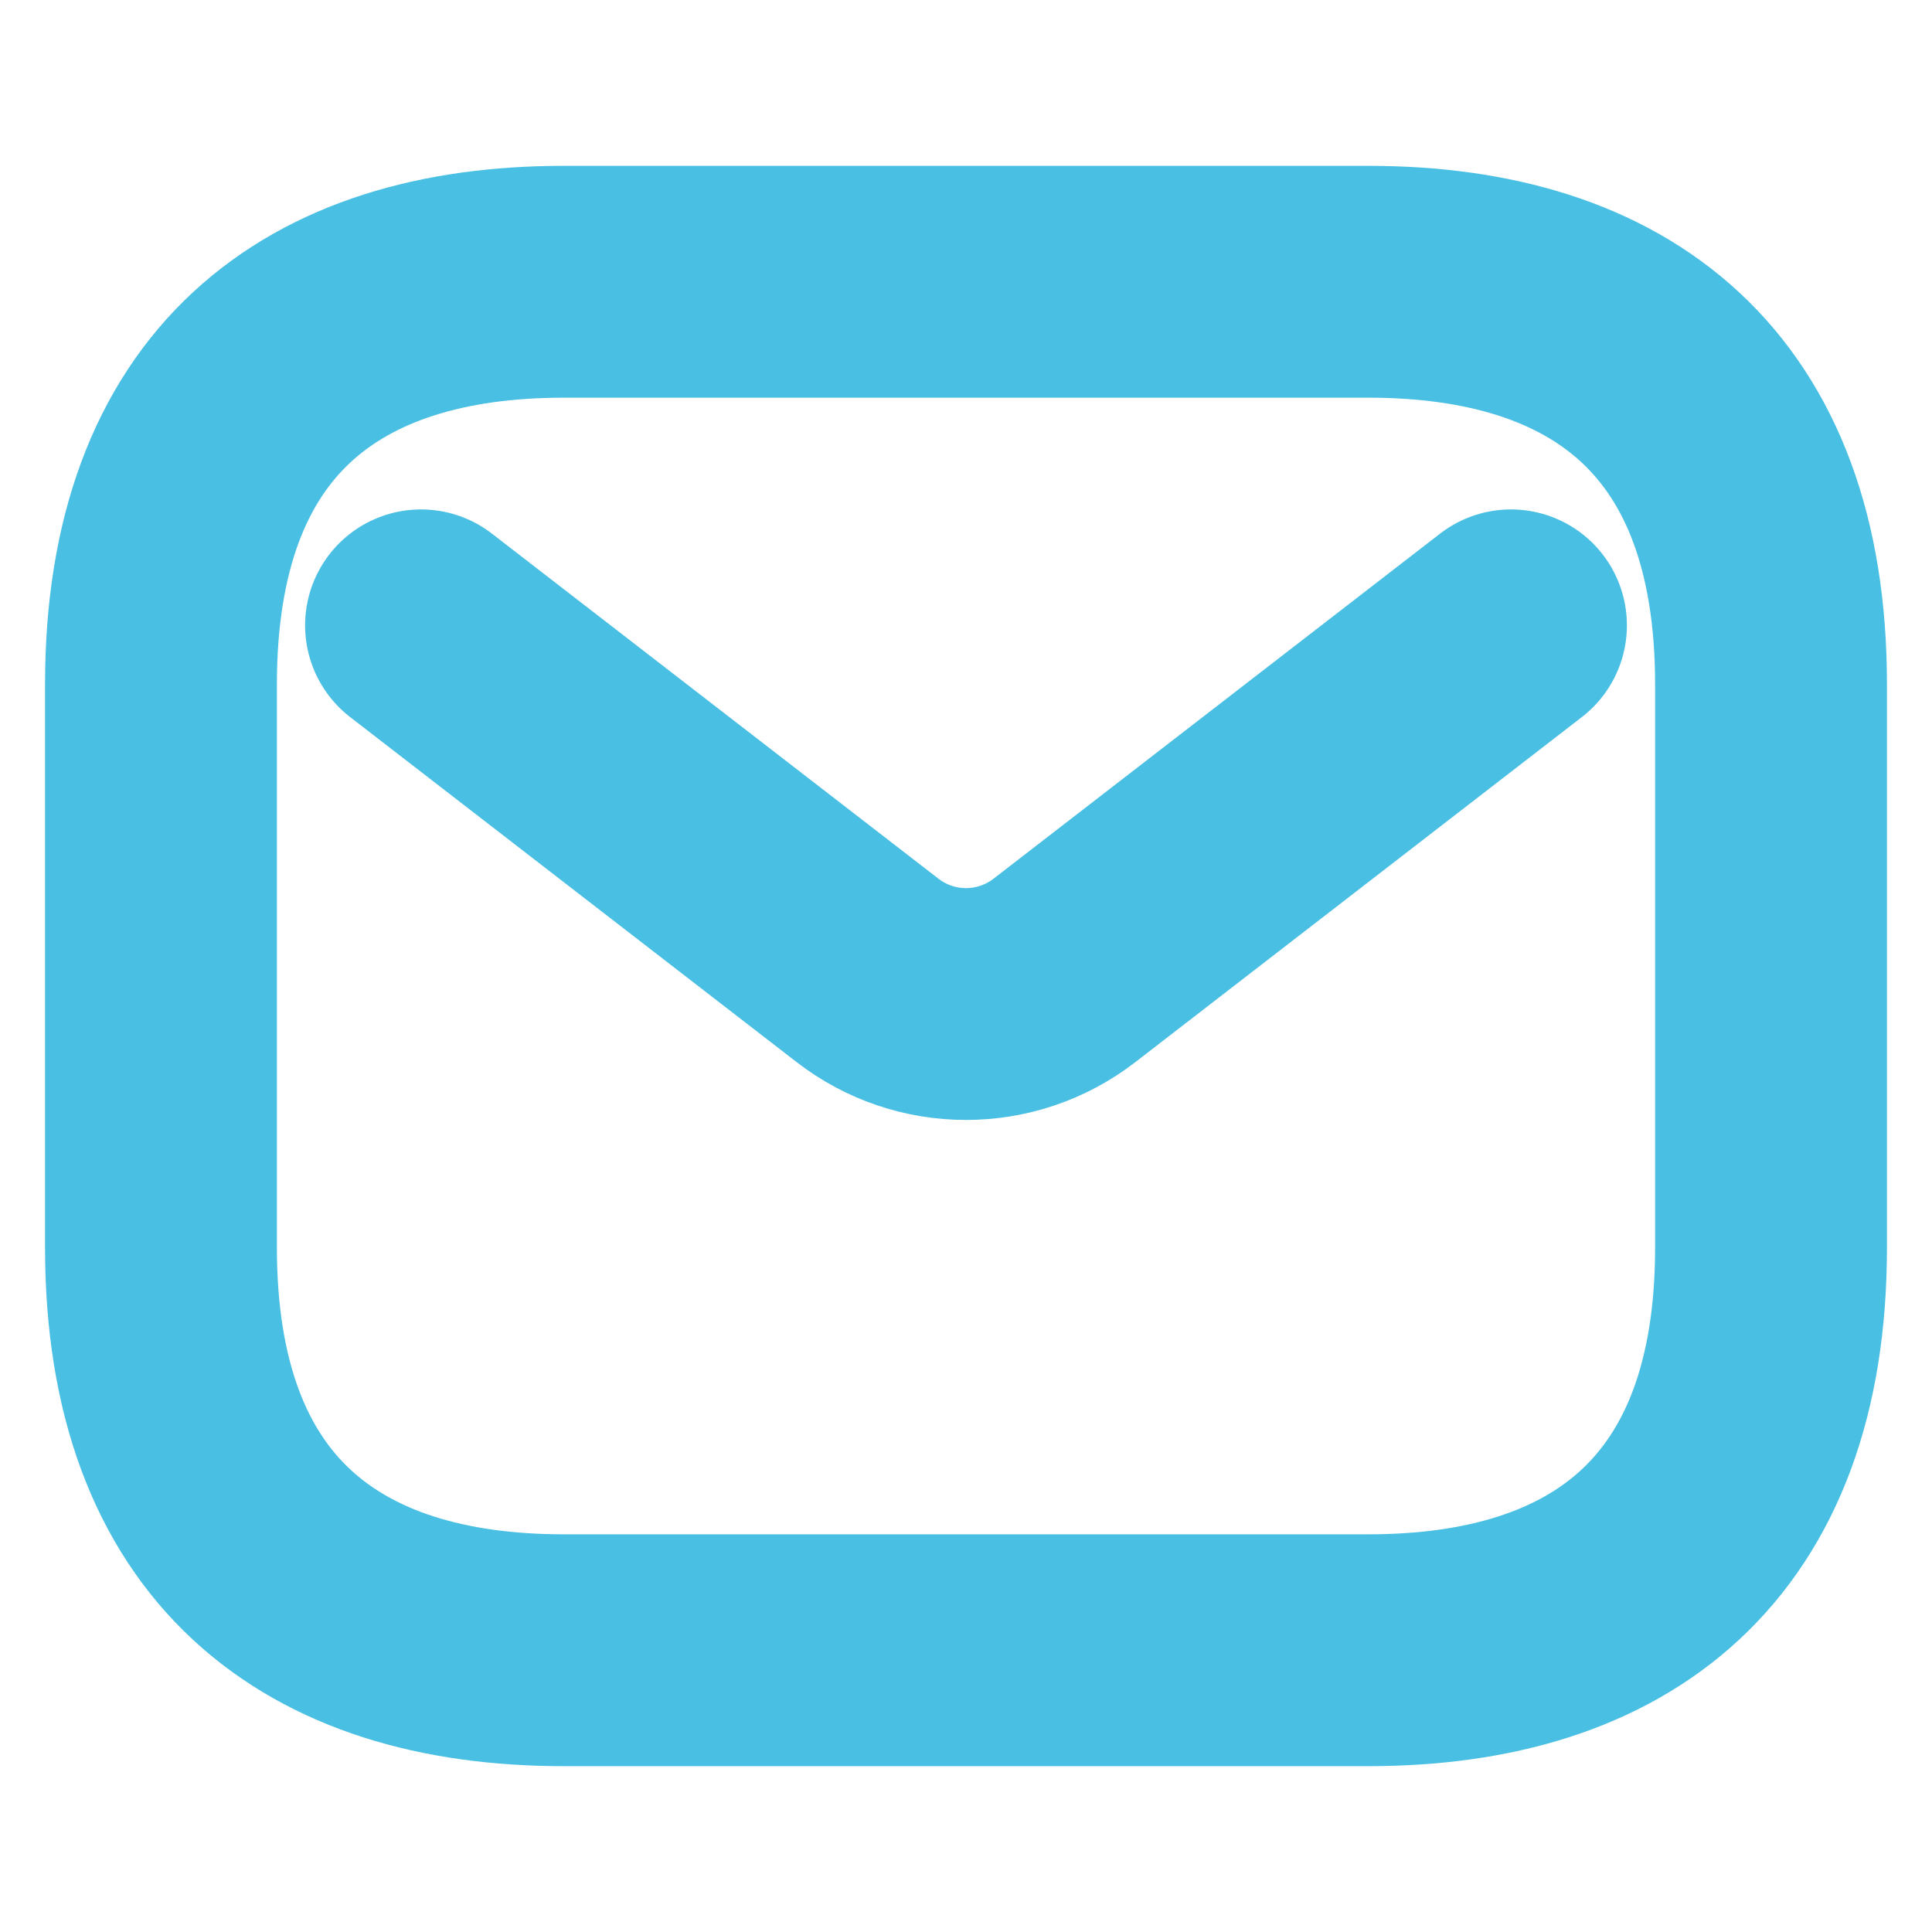 <svg width="25" height="25" viewBox="0 0 25 25" fill="none" xmlns="http://www.w3.org/2000/svg">
<path d="M17.708 21.354H7.292C4.167 21.354 2.083 19.792 2.083 16.146V8.854C2.083 5.208 4.167 3.646 7.292 3.646H17.708C20.833 3.646 22.917 5.208 22.917 8.854V16.146C22.917 19.792 20.833 21.354 17.708 21.354Z" stroke="#48BFE3" stroke-width="3" stroke-miterlimit="10" stroke-linecap="round" stroke-linejoin="round"/>
<path d="M19.552 8.092L13.774 12.557C13.023 13.137 11.976 13.137 11.226 12.557L5.448 8.092" stroke="#48BFE3" stroke-width="3" stroke-linecap="round"/>
</svg>
